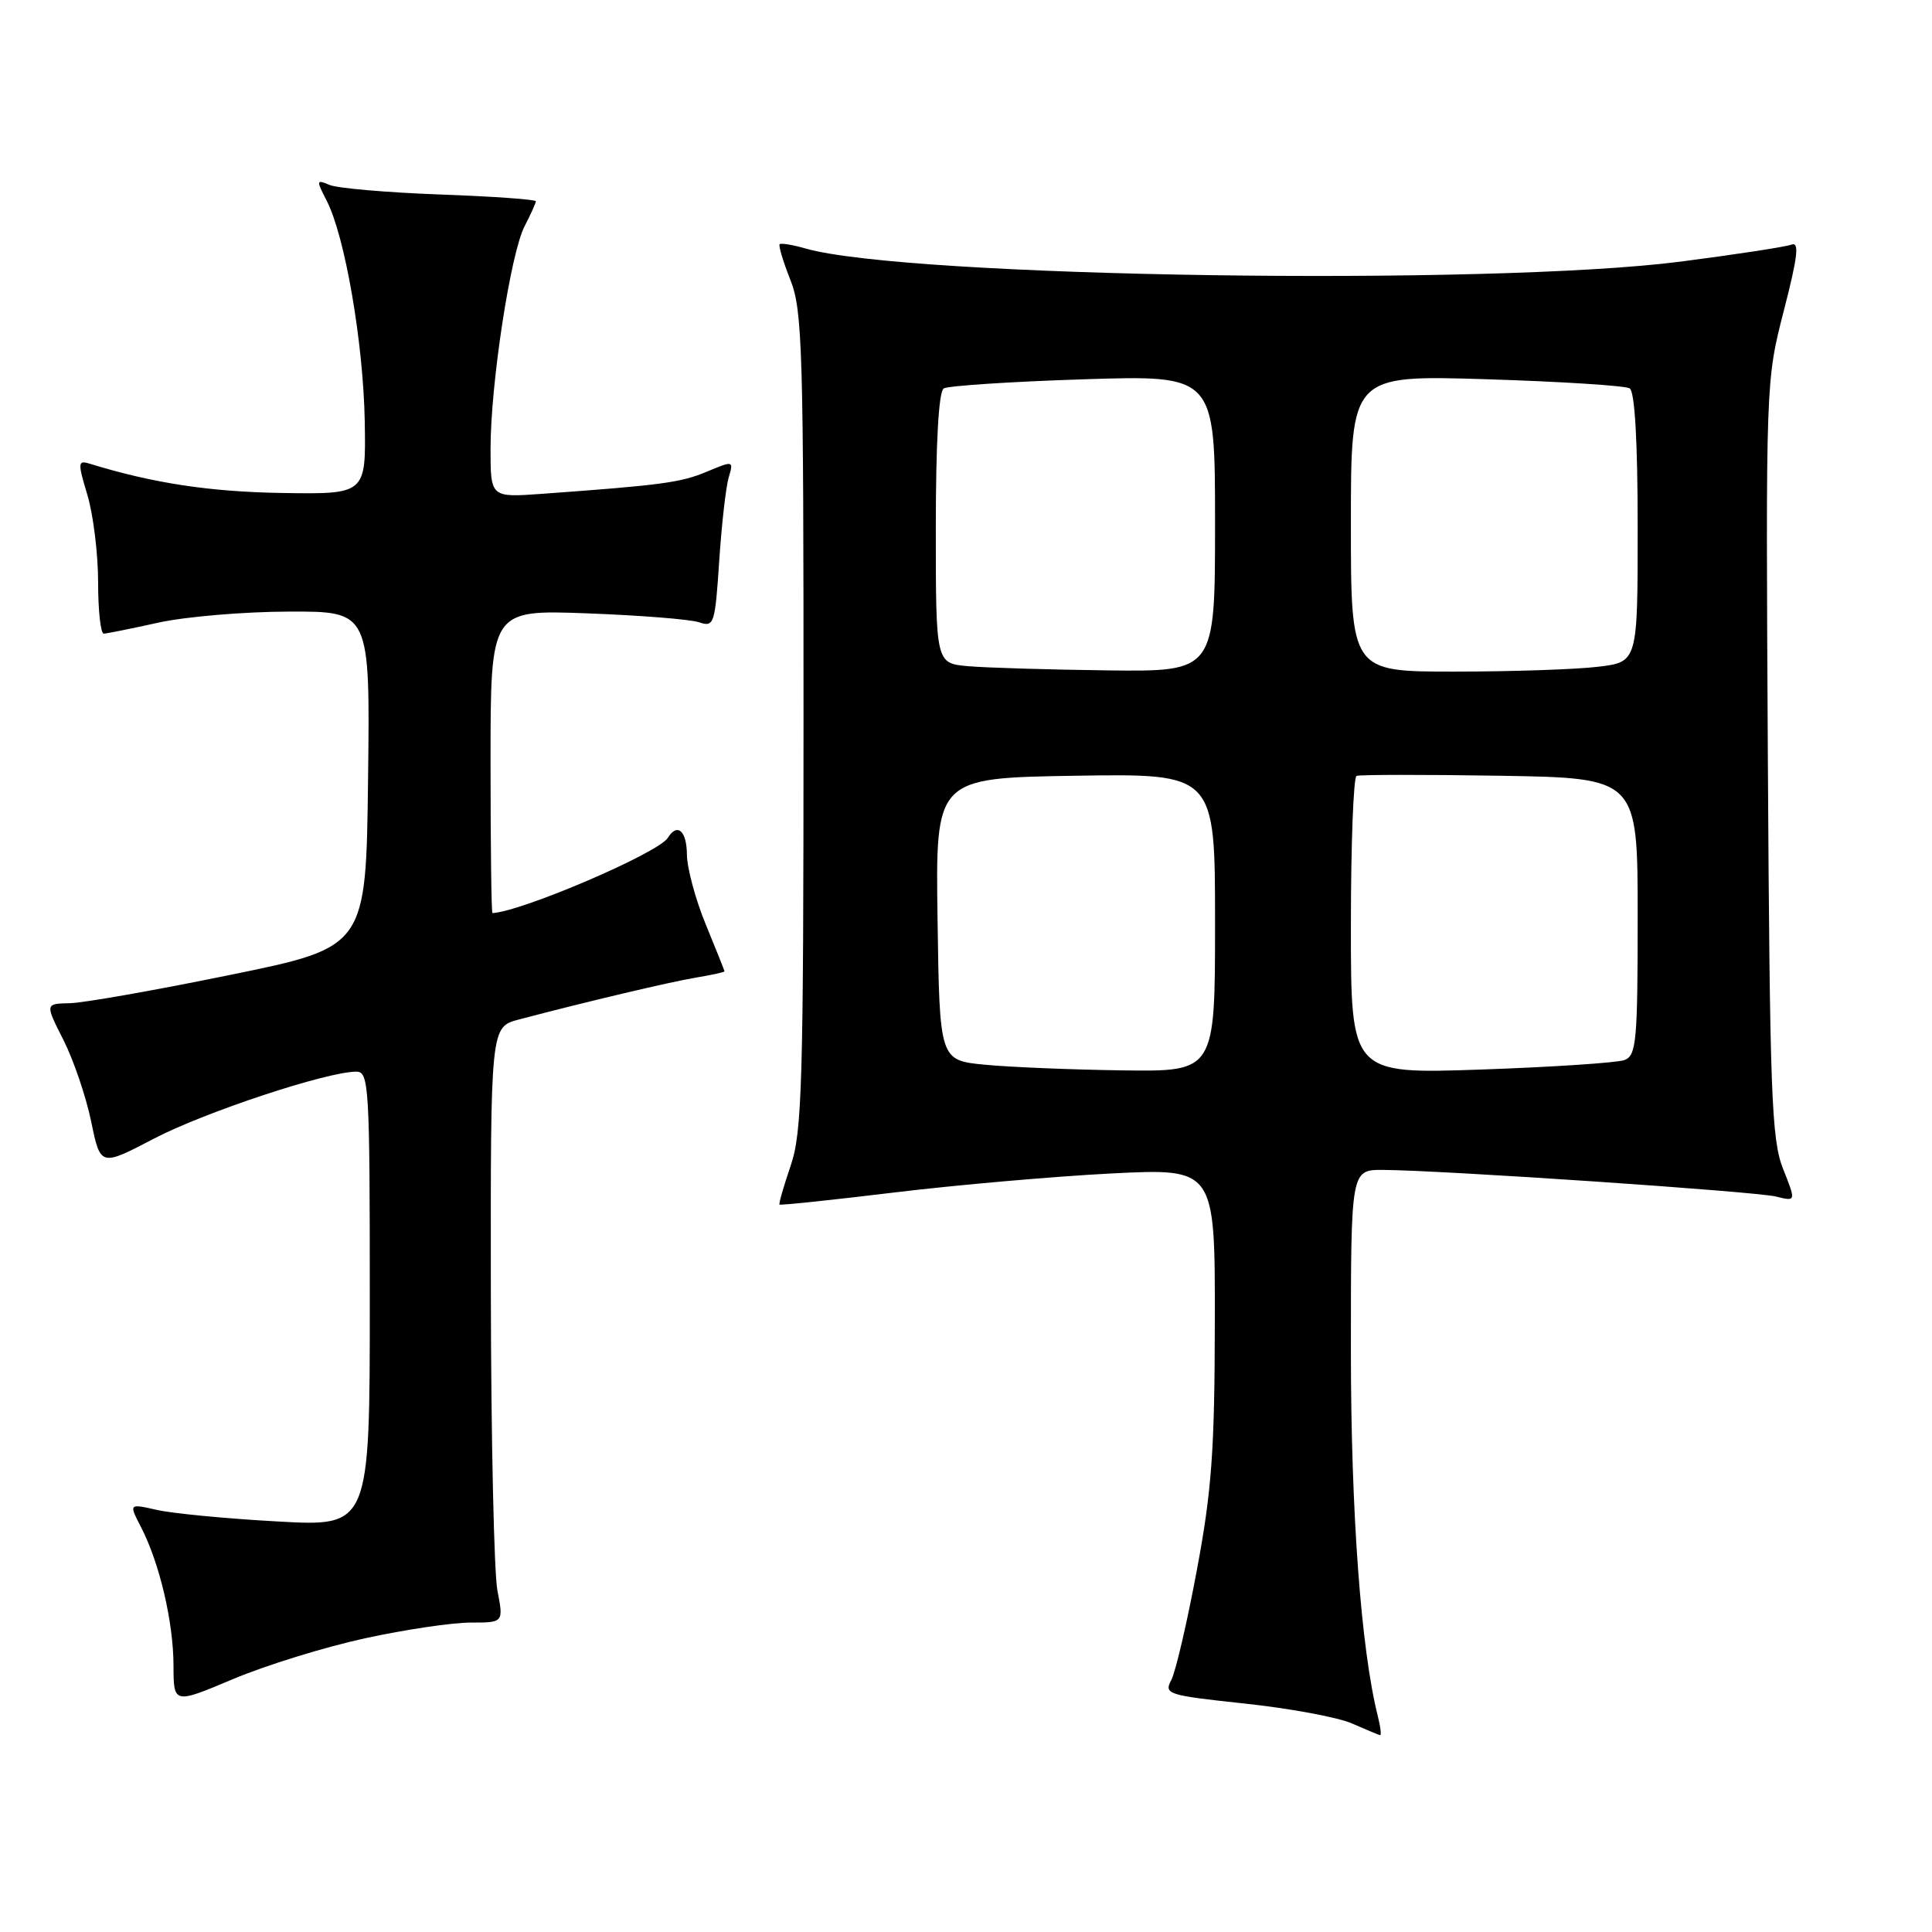 <?xml version="1.0" encoding="UTF-8" standalone="no"?>
<!DOCTYPE svg PUBLIC "-//W3C//DTD SVG 1.1//EN" "http://www.w3.org/Graphics/SVG/1.1/DTD/svg11.dtd" >
<svg xmlns="http://www.w3.org/2000/svg" xmlns:xlink="http://www.w3.org/1999/xlink" version="1.1" viewBox="0 0 256 256">
 <g >
 <path fill="currentColor"
d=" M 182.58 227.45 C 180.33 218.51 179.00 200.38 179.00 178.81 C 179.00 155.00 179.00 155.00 183.25 155.02 C 191.08 155.06 232.66 157.88 235.34 158.55 C 237.99 159.21 237.99 159.21 236.26 154.86 C 234.73 150.98 234.51 145.02 234.25 100.50 C 233.97 50.54 233.97 50.49 236.36 41.19 C 238.23 33.93 238.45 32.00 237.36 32.42 C 236.59 32.71 230.00 33.72 222.73 34.66 C 197.38 37.92 120.13 36.77 106.75 32.93 C 105.04 32.44 103.49 32.18 103.31 32.36 C 103.13 32.54 103.77 34.67 104.73 37.09 C 106.33 41.10 106.48 46.36 106.47 95.50 C 106.47 143.63 106.28 150.04 104.77 154.45 C 103.84 157.18 103.17 159.50 103.29 159.61 C 103.40 159.73 110.25 159.01 118.50 158.01 C 126.75 157.01 139.69 155.88 147.25 155.49 C 161.00 154.80 161.00 154.80 160.97 175.15 C 160.95 192.21 160.56 197.54 158.58 208.10 C 157.29 215.03 155.76 221.58 155.19 222.64 C 154.21 224.48 154.73 224.64 164.93 225.73 C 170.85 226.36 177.23 227.54 179.10 228.35 C 180.97 229.17 182.66 229.87 182.86 229.92 C 183.06 229.96 182.93 228.85 182.58 227.45 Z  M 48.38 217.08 C 53.65 215.93 59.94 215.00 62.35 215.00 C 66.73 215.00 66.73 215.00 65.91 210.75 C 65.46 208.41 65.07 190.65 65.04 171.29 C 65.00 136.08 65.00 136.08 68.75 135.09 C 77.66 132.74 88.78 130.11 92.25 129.53 C 94.31 129.19 96.00 128.82 96.00 128.70 C 95.99 128.59 94.88 125.80 93.52 122.50 C 92.16 119.20 91.04 115.04 91.02 113.25 C 91.00 110.08 89.75 108.98 88.49 111.02 C 87.24 113.03 69.17 120.78 65.25 120.99 C 65.11 120.99 65.00 111.95 65.00 100.90 C 65.00 80.80 65.00 80.80 77.75 81.27 C 84.76 81.53 91.45 82.06 92.61 82.45 C 94.62 83.13 94.74 82.75 95.30 74.33 C 95.62 69.47 96.19 64.49 96.56 63.25 C 97.22 61.03 97.19 61.02 93.61 62.52 C 90.17 63.95 87.73 64.28 71.75 65.44 C 65.00 65.92 65.00 65.92 65.00 59.46 C 65.00 50.88 67.65 33.58 69.51 29.98 C 70.33 28.39 71.00 26.91 71.00 26.67 C 71.00 26.43 65.26 26.02 58.25 25.77 C 51.24 25.51 44.67 24.94 43.65 24.50 C 41.91 23.76 41.89 23.88 43.29 26.60 C 45.71 31.31 48.14 45.39 48.33 55.80 C 48.50 65.50 48.50 65.50 37.29 65.32 C 27.72 65.16 20.25 64.02 11.84 61.43 C 10.31 60.96 10.29 61.31 11.59 65.62 C 12.36 68.20 13.00 73.40 13.00 77.16 C 13.00 80.92 13.34 83.98 13.75 83.96 C 14.16 83.95 17.42 83.29 21.00 82.50 C 24.58 81.71 32.35 81.05 38.27 81.04 C 49.04 81.00 49.04 81.00 48.77 103.25 C 48.50 125.50 48.50 125.50 30.50 129.18 C 20.60 131.21 11.03 132.90 9.23 132.93 C 5.97 133.00 5.97 133.00 8.41 137.81 C 9.75 140.46 11.40 145.32 12.08 148.60 C 13.31 154.58 13.31 154.58 20.41 150.87 C 27.13 147.36 43.33 142.00 47.21 142.00 C 48.89 142.00 49.00 143.83 49.00 172.15 C 49.00 202.29 49.00 202.29 36.75 201.60 C 30.01 201.23 22.83 200.54 20.78 200.07 C 17.07 199.23 17.07 199.23 18.69 202.36 C 21.14 207.11 22.97 214.90 22.99 220.66 C 23.00 225.81 23.00 225.81 30.90 222.48 C 35.24 220.65 43.11 218.22 48.38 217.08 Z  M 130.50 141.08 C 124.50 140.50 124.50 140.50 124.23 121.79 C 123.96 103.09 123.96 103.09 142.48 102.79 C 161.00 102.50 161.00 102.50 161.00 122.25 C 161.00 142.00 161.00 142.00 148.75 141.83 C 142.01 141.74 133.80 141.40 130.50 141.08 Z  M 179.00 122.71 C 179.00 111.94 179.34 102.98 179.75 102.81 C 180.16 102.64 188.71 102.63 198.75 102.79 C 217.00 103.09 217.00 103.09 217.00 121.44 C 217.00 137.97 216.83 139.85 215.26 140.46 C 214.30 140.82 205.75 141.39 196.26 141.72 C 179.00 142.31 179.00 142.31 179.00 122.71 Z  M 128.25 88.27 C 124.00 87.89 124.00 87.89 124.00 70.00 C 124.00 58.64 124.38 51.88 125.05 51.47 C 125.62 51.12 133.95 50.57 143.55 50.26 C 161.00 49.70 161.00 49.70 161.00 69.35 C 161.00 89.00 161.00 89.00 146.75 88.83 C 138.91 88.73 130.59 88.48 128.25 88.27 Z  M 179.00 69.35 C 179.00 49.70 179.00 49.70 196.94 50.25 C 206.81 50.56 215.36 51.10 215.94 51.46 C 216.62 51.88 217.00 58.46 217.00 69.92 C 217.00 87.72 217.00 87.72 211.75 88.35 C 208.86 88.70 200.31 88.99 192.75 88.99 C 179.00 89.00 179.00 89.00 179.00 69.35 Z "/>
</g>
</svg>